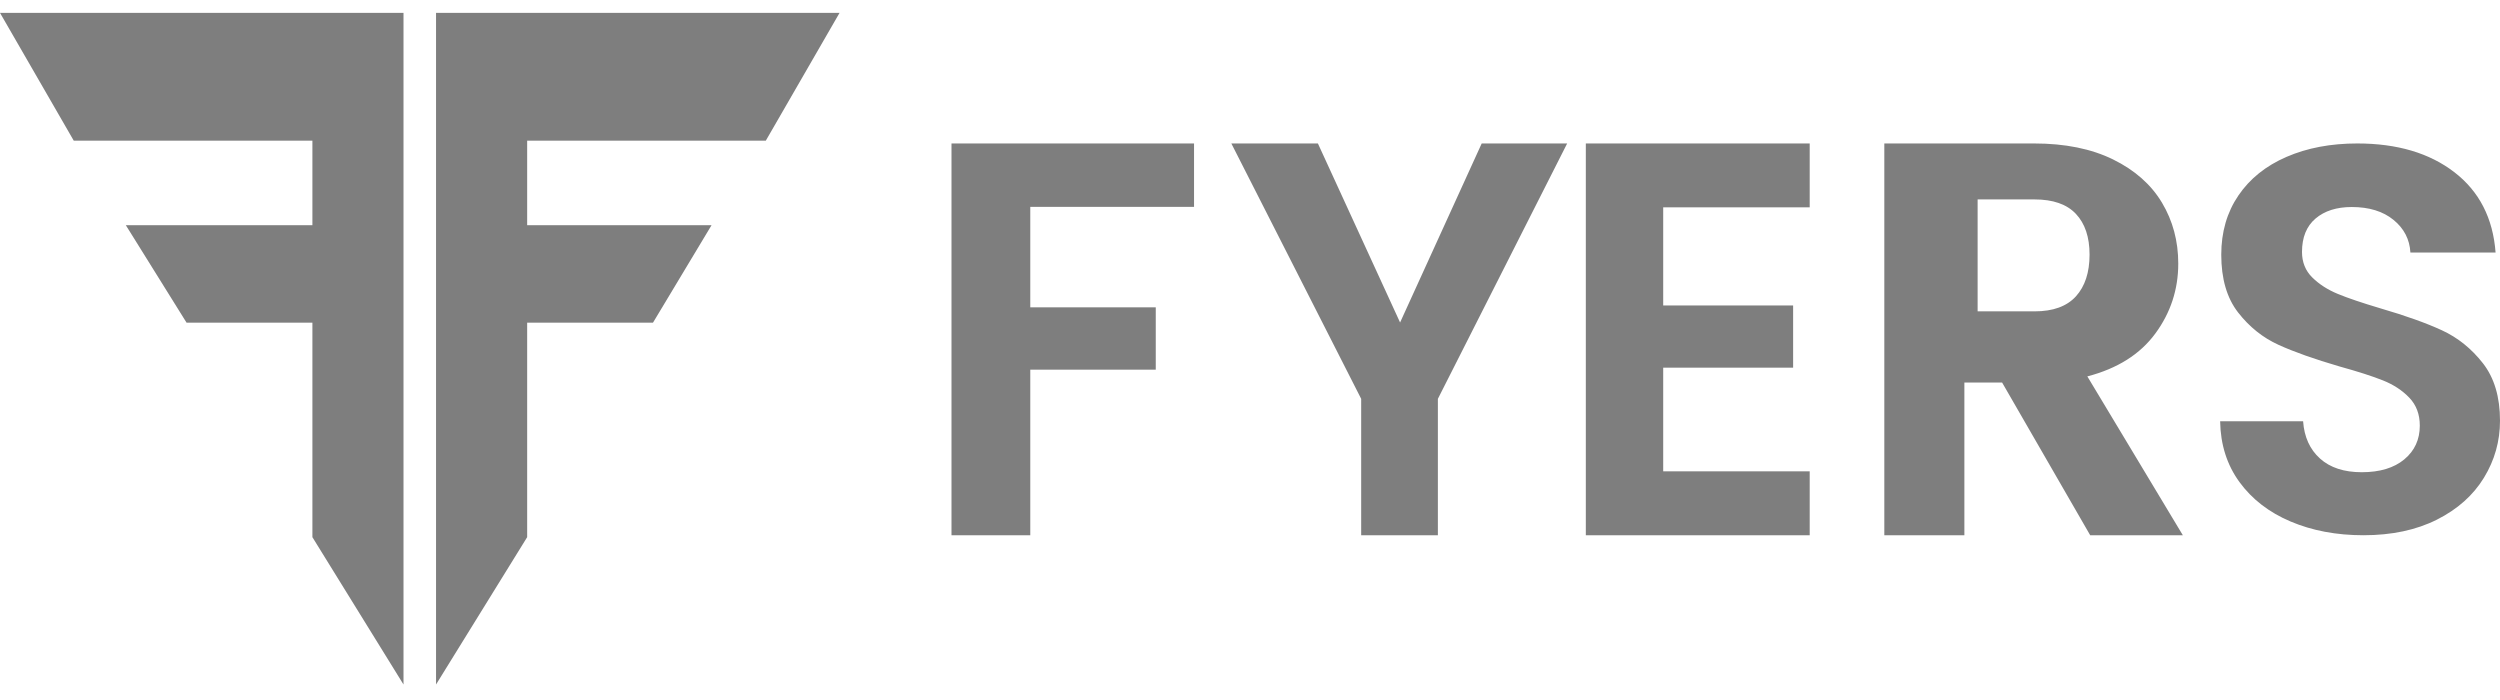 <svg width="125" height="35" viewBox="0 0 125 35" fill="none" xmlns="http://www.w3.org/2000/svg">
<g id="fyers">
<path id="Vector" fill-rule="evenodd" clip-rule="evenodd" d="M20.175 0.643V34.225L15.62 26.858V16.134H9.328L6.291 11.259H15.62V7.034H3.688L0 0.643H20.175ZM41.978 0.643L38.29 7.034H26.358V11.259H35.578L32.649 16.134H26.358V26.858L21.802 34.225V0.643H41.978Z" fill="#7E7E7E"/>
<path id="Vector_2" d="M51.514 26.762V18.483H57.788V15.368H51.514V10.344H59.702V7.173H47.575V26.762H51.514ZM71.894 26.762V19.942L78.358 7.173H74.085L70.004 16.125L65.895 7.173H61.567L68.059 19.942V26.762H71.894ZM90.485 26.762V23.567H83.16V18.383H89.656V15.272H83.16V10.367H90.485V7.173H79.291V26.762H90.485ZM98.219 26.762V19.128H100.106L104.51 26.762H109.142L104.367 18.82C105.873 18.427 107.007 17.711 107.769 16.673C108.532 15.634 108.913 14.47 108.913 13.179C108.913 12.056 108.641 11.041 108.098 10.133C107.555 9.226 106.74 8.506 105.653 7.972C104.567 7.439 103.252 7.173 101.708 7.173H94.216V26.762H98.219ZM101.728 15.568H98.881V9.971H101.728C102.652 9.971 103.342 10.212 103.796 10.695C104.25 11.177 104.478 11.855 104.478 12.729C104.478 13.621 104.25 14.317 103.796 14.817C103.342 15.318 102.652 15.568 101.728 15.568ZM118.17 26.762C119.589 26.762 120.815 26.502 121.847 25.981C122.88 25.461 123.663 24.762 124.198 23.885C124.733 23.009 125 22.059 125 21.036C125 19.849 124.714 18.89 124.143 18.159C123.571 17.429 122.889 16.881 122.096 16.515C121.304 16.15 120.28 15.785 119.027 15.419C118.105 15.145 117.391 14.903 116.884 14.693C116.377 14.483 115.953 14.209 115.612 13.871C115.271 13.534 115.1 13.109 115.1 12.597C115.1 11.867 115.326 11.31 115.778 10.926C116.229 10.543 116.833 10.351 117.589 10.351C118.455 10.351 119.151 10.565 119.677 10.995C120.202 11.424 120.483 11.967 120.52 12.625H124.779C124.65 10.908 123.963 9.57 122.719 8.611C121.474 7.652 119.856 7.173 117.865 7.173C116.538 7.173 115.358 7.396 114.326 7.844C113.293 8.291 112.491 8.935 111.92 9.775C111.348 10.616 111.063 11.602 111.063 12.734C111.063 13.94 111.344 14.903 111.906 15.625C112.468 16.346 113.141 16.885 113.925 17.241C114.708 17.598 115.727 17.958 116.981 18.324C117.902 18.579 118.626 18.812 119.151 19.022C119.677 19.232 120.115 19.52 120.465 19.885C120.815 20.251 120.99 20.716 120.99 21.283C120.99 21.977 120.732 22.538 120.216 22.968C119.7 23.397 118.99 23.611 118.087 23.611C117.202 23.611 116.506 23.383 115.999 22.926C115.492 22.47 115.211 21.849 115.155 21.063H111.007C111.026 22.232 111.348 23.246 111.975 24.105C112.602 24.963 113.455 25.621 114.533 26.077C115.612 26.534 116.824 26.762 118.17 26.762Z" fill="#7E7E7E"/>
</g>
</svg>
